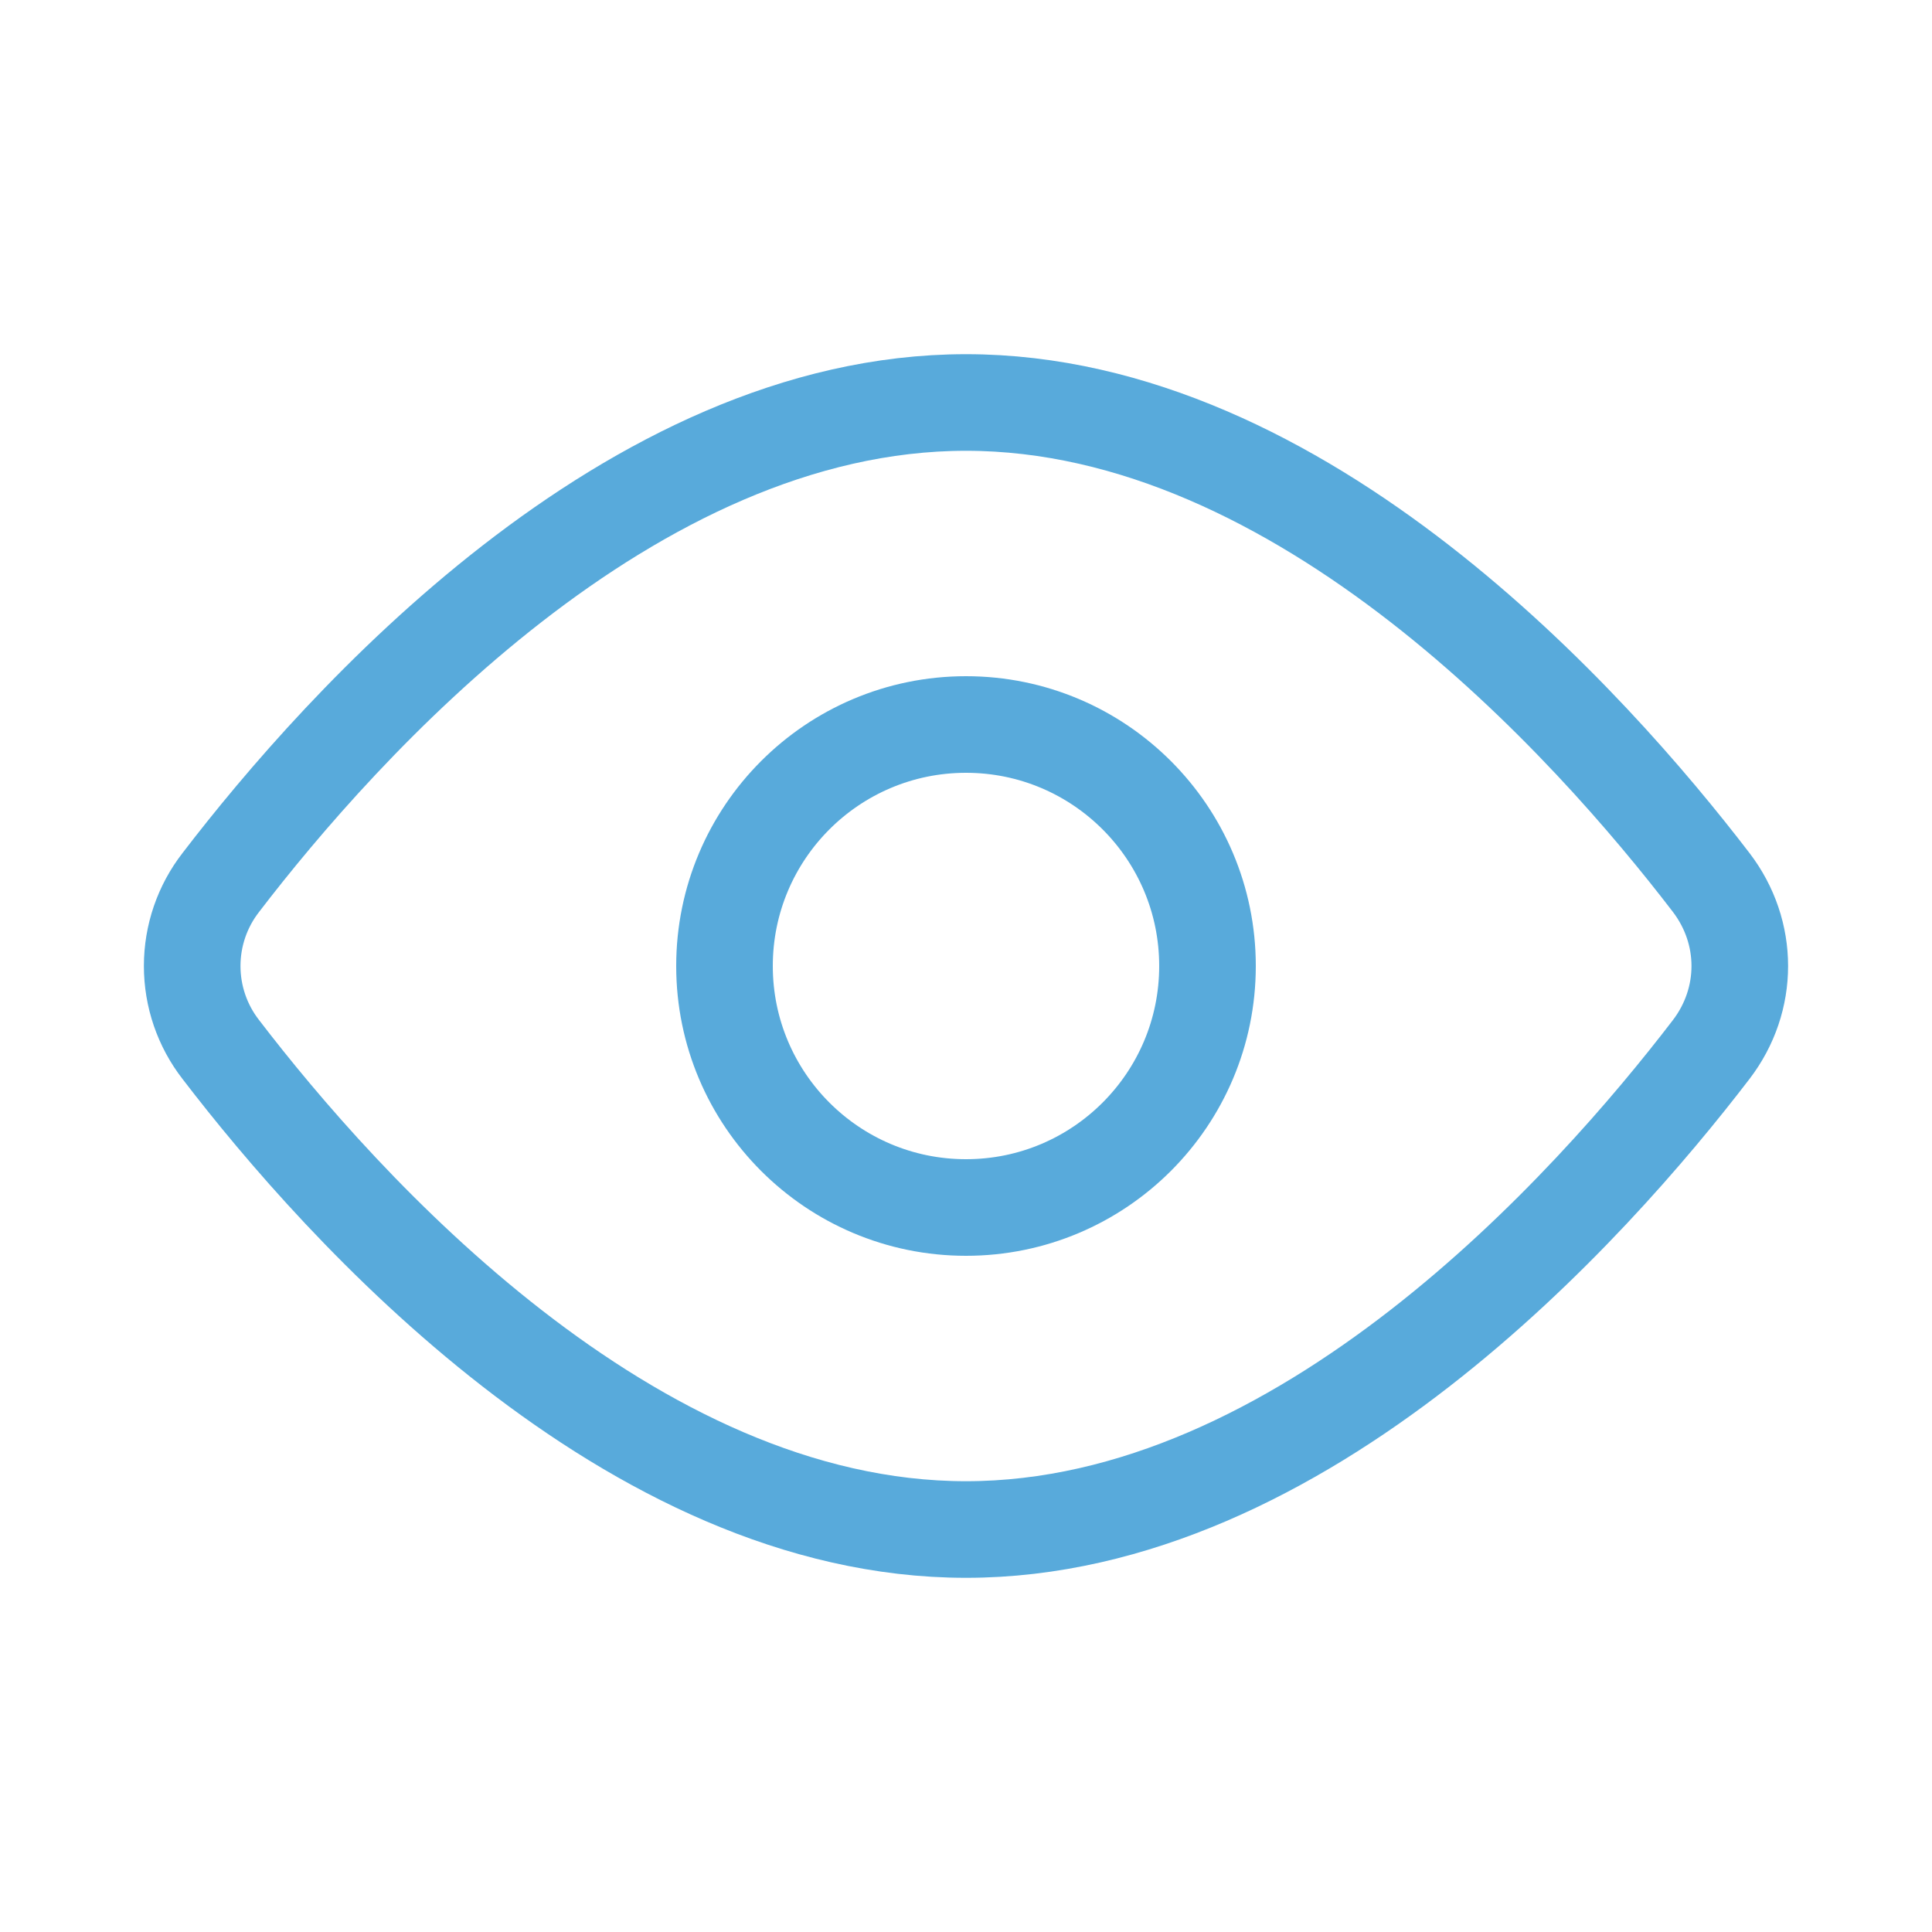 <svg width="40" height="40" viewBox="0 0 40 40" fill="none" xmlns="http://www.w3.org/2000/svg">
<path d="M35.428 18.27C36.218 19.303 36.218 20.698 35.428 21.73C32.94 24.978 26.97 31.667 20 31.667C13.03 31.667 7.06 24.978 4.572 21.73C4.187 21.235 3.979 20.627 3.979 20C3.979 19.373 4.187 18.765 4.572 18.27C7.06 15.022 13.03 8.333 20 8.333C26.97 8.333 32.94 15.022 35.428 18.27V18.27Z" stroke="#58AADB" stroke-width="2" stroke-linecap="round" stroke-linejoin="round"/>
<path d="M20 25C22.761 25 25 22.761 25 20C25 17.239 22.761 15 20 15C17.239 15 15 17.239 15 20C15 22.761 17.239 25 20 25Z" stroke="#58AADB" stroke-width="2" stroke-linecap="round" stroke-linejoin="round"/>
</svg>
